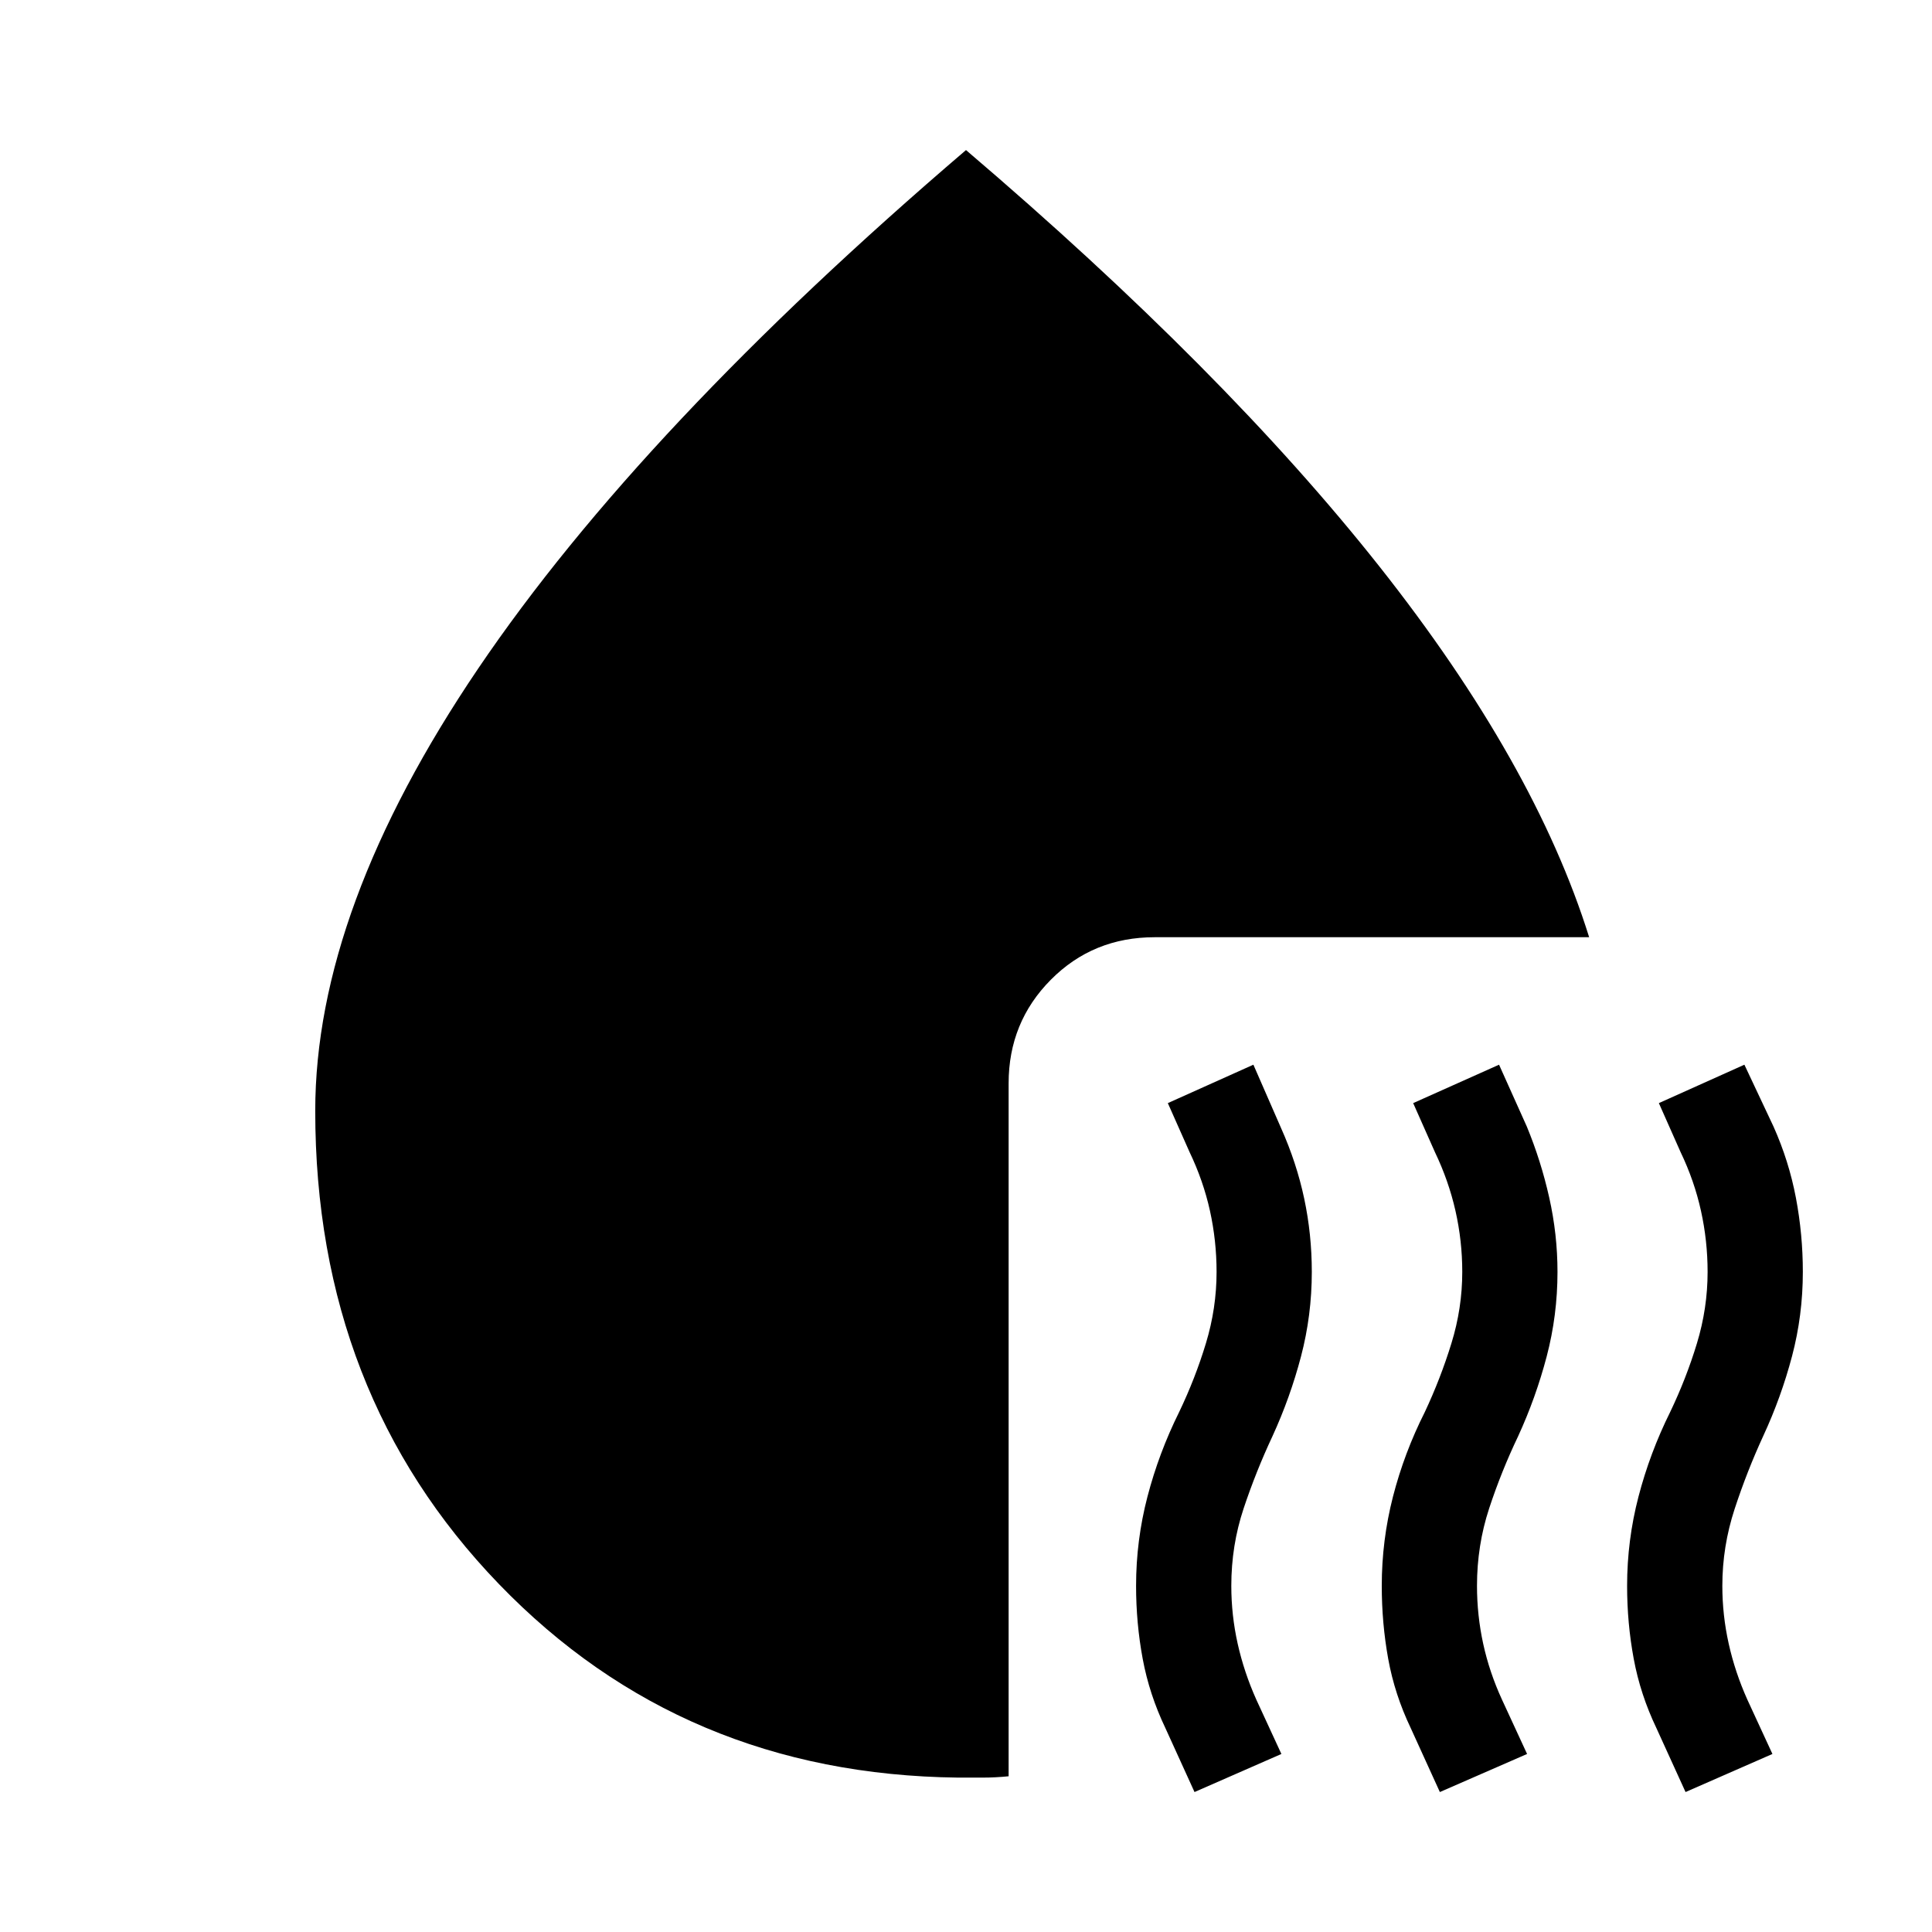 <svg xmlns="http://www.w3.org/2000/svg" height="40" viewBox="0 -960 960 960" width="40"><path d="m593.55-69.54-14.46-31.76q-8-16.74-11.29-34.44-3.29-17.69-3.29-36.26 0-22.64 5.66-44.34 5.66-21.7 15.74-42.02 8-16.68 13.3-34.15 5.3-17.47 5.3-35.49 0-15.43-3.29-30.36-3.3-14.92-10.13-29.18l-10.8-24.33 42.51-19.09 13.79 31.57q7.67 17.16 11.46 34.94 3.78 17.79 3.78 36.45 0 21.57-5.37 42.02-5.37 20.44-14.2 39.68-8.17 17.43-14.3 35.82-6.13 18.39-6.13 38.48 0 14.59 3.17 28.77 3.17 14.17 9.26 27.77l12.46 27-43.17 18.92Zm121.91 0L701-101.3q-8-16.74-11.21-34.44-3.2-17.69-3.2-36.26 0-22.64 5.57-44.34 5.58-21.7 15.82-42.02 7.84-16.68 13.22-34.15 5.39-17.47 5.39-35.49 0-15.43-3.38-30.36-3.38-14.92-10.21-29.18l-10.8-24.33 42.67-19.09 13.8 30.74q7 16.91 11.12 35.23 4.12 18.33 4.12 36.99 0 21.57-5.37 42.02-5.37 20.44-14.21 39.68-8.33 17.43-14.38 35.82-6.04 18.39-6.04 38.48 0 14.59 3.08 28.77 3.09 14.17 9.34 27.77l12.47 27-43.34 18.92Zm122.08 0-14.47-31.76q-8-16.74-11.28-34.44-3.29-17.69-3.29-36.26 0-22.64 5.66-44.34 5.65-21.7 15.73-42.02 8-16.68 13.31-34.15 5.3-17.47 5.3-35.49 0-15.43-3.3-30.36-3.29-14.92-10.13-29.18l-10.79-24.33 42.5-19.09 14.47 30.74q7.66 17.15 11.12 35.36 3.45 18.2 3.45 36.86 0 21.57-5.37 41.89-5.37 20.33-14.2 39.41-8.18 17.76-14.3 36.43-6.13 18.68-6.13 38.27 0 14.59 3.17 28.77 3.16 14.17 9.26 27.77l12.46 27-43.17 18.92ZM156.64-408q0-100.26 81.01-219.87Q318.66-747.49 480-885.43q128.39 109.48 205.49 207 77.09 97.52 104.15 184.13H573.76q-30.65 0-51.61 21.13-20.97 21.13-20.97 51.45v344.34q-6.67.66-12.75.66h-12.42q-136.85-1.59-228.11-96.19Q156.64-267.5 156.64-408Z"/></svg>